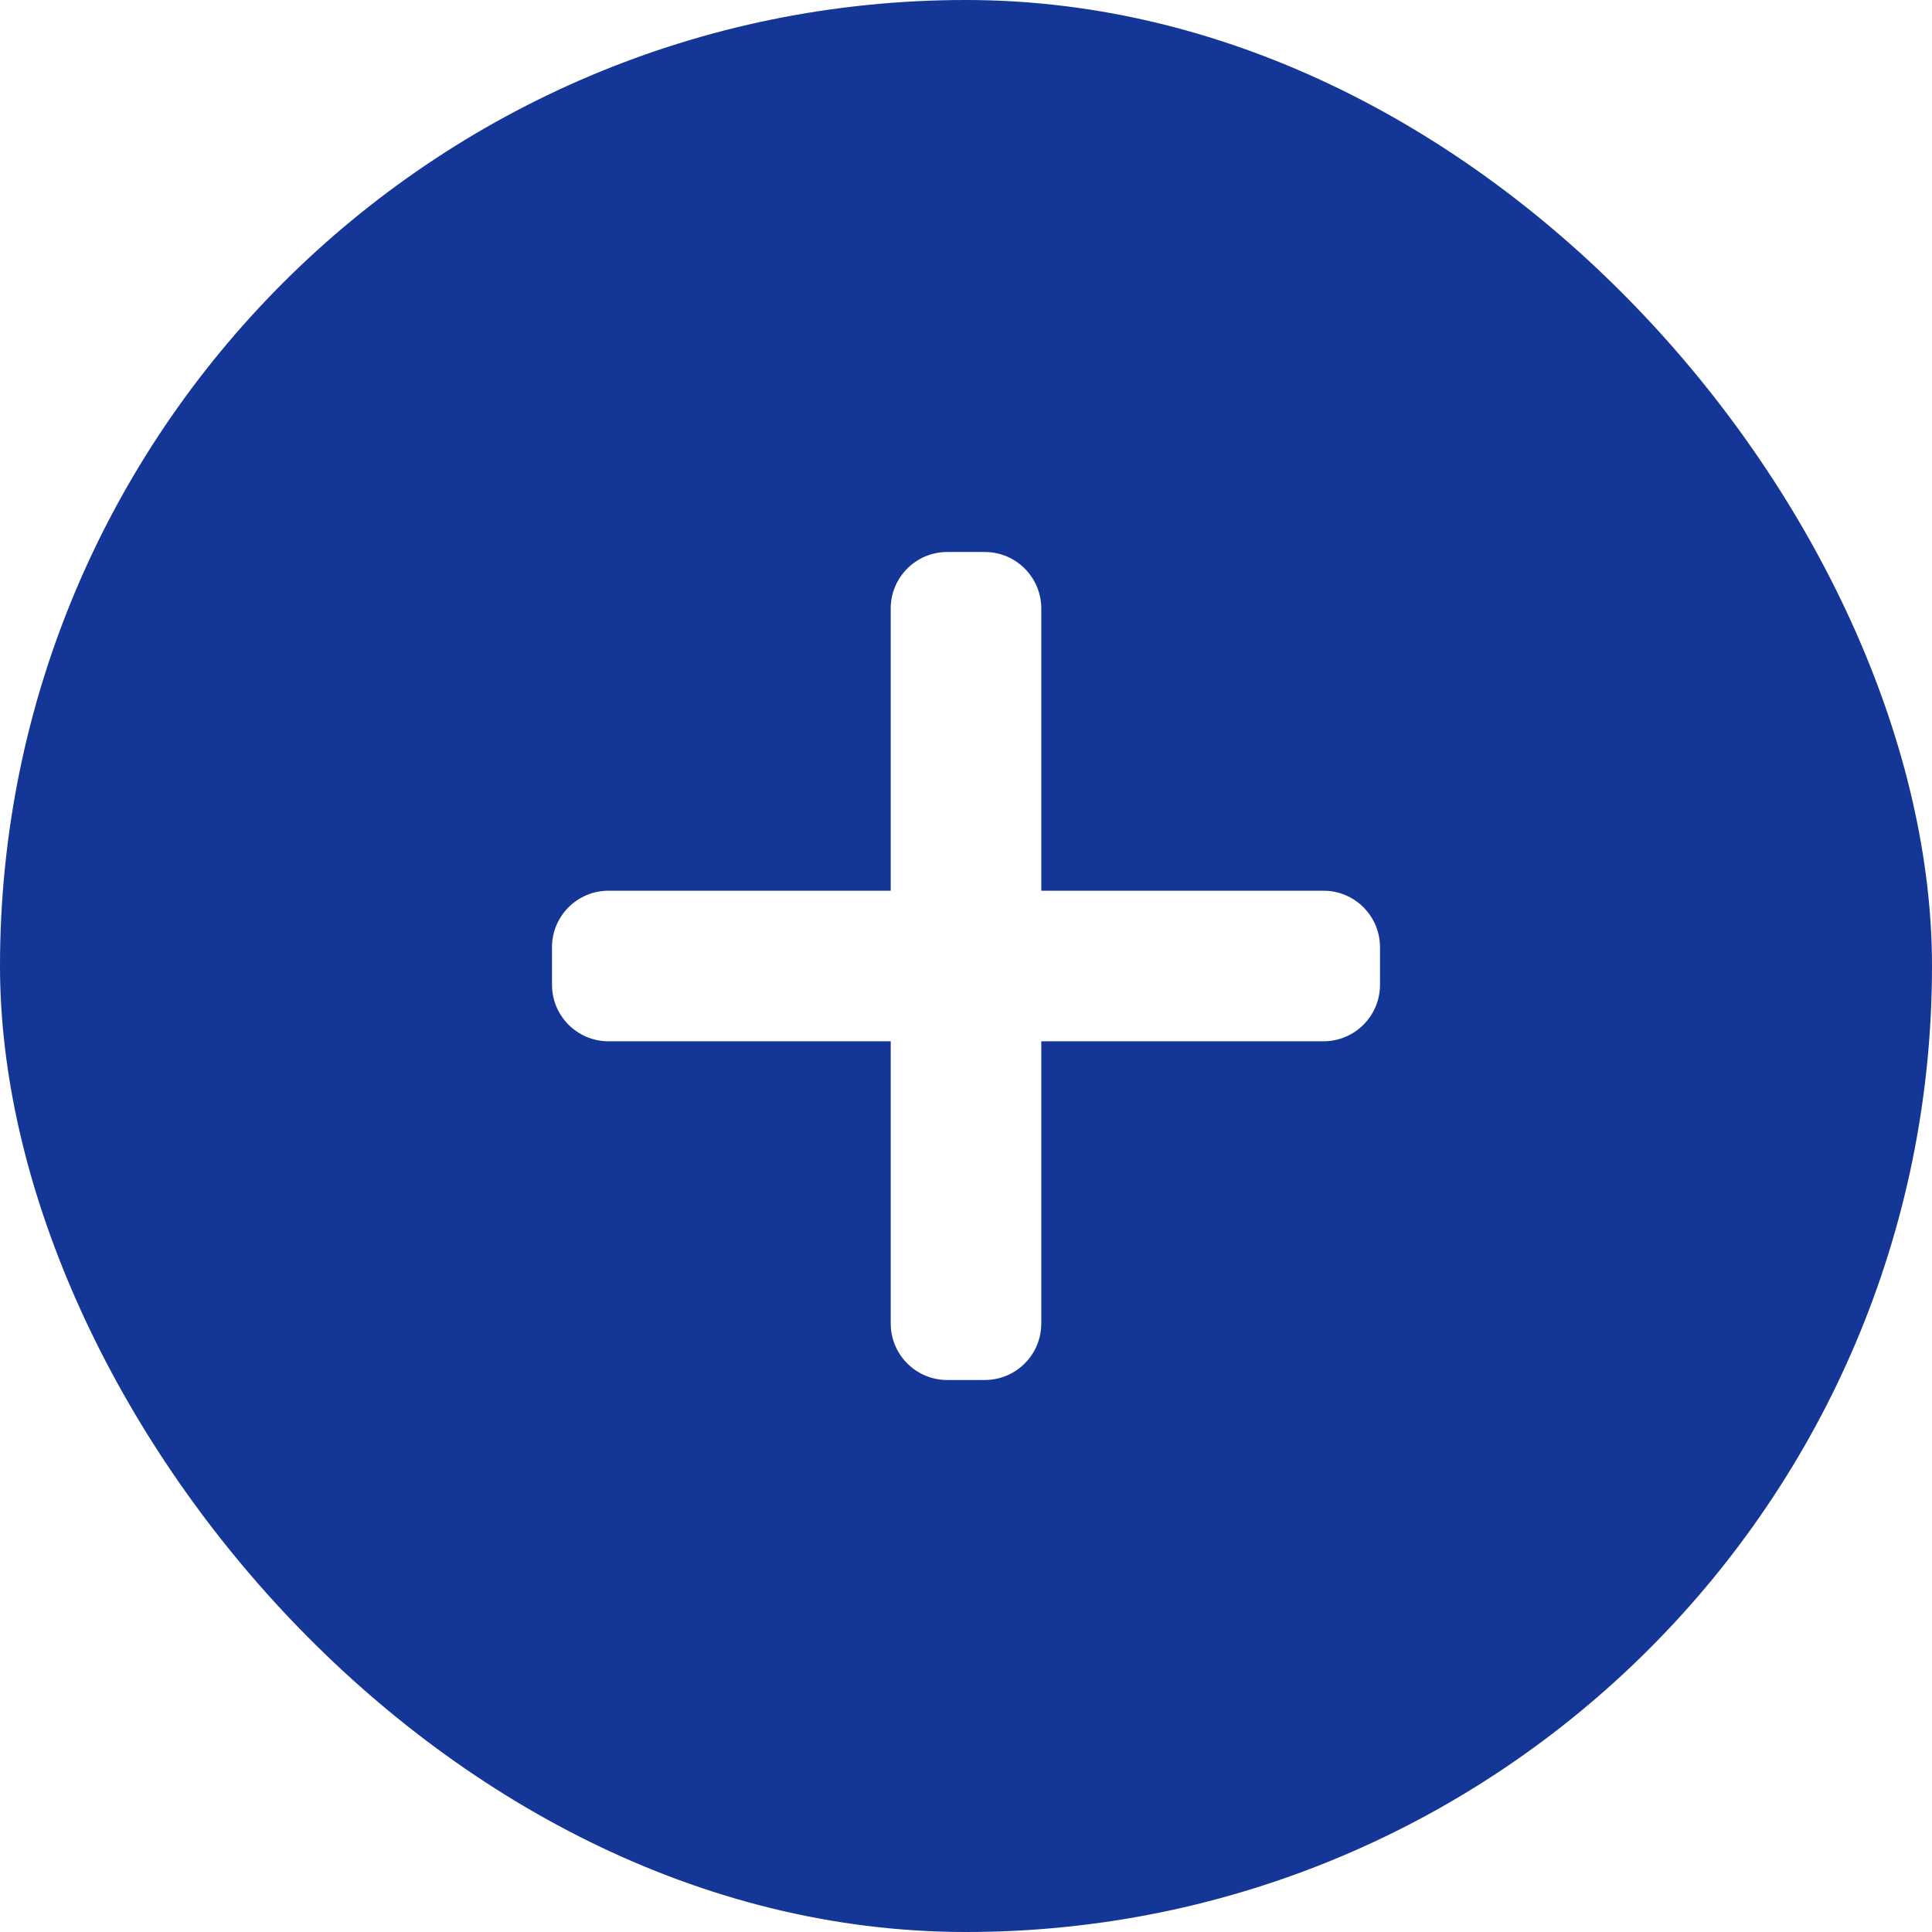 <svg width="28" height="28" viewBox="0 0 28 28" fill="none" xmlns="http://www.w3.org/2000/svg">
<g filter="url(#filter0_b)">
<rect width="28" height="28" rx="14" fill="#143696"/>
<g clip-path="url(#clip0)">
<path d="M19.182 12.909H15.091V8.818C15.091 8.367 14.724 8 14.273 8H13.727C13.276 8 12.909 8.367 12.909 8.818V12.909H8.818C8.367 12.909 8 13.276 8 13.727V14.273C8 14.724 8.367 15.091 8.818 15.091H12.909V19.182C12.909 19.633 13.276 20 13.727 20H14.273C14.724 20 15.091 19.633 15.091 19.182V15.091H19.182C19.633 15.091 20 14.724 20 14.273V13.727C20 13.276 19.633 12.909 19.182 12.909V12.909Z" fill="white"/>
</g>
</g>
<defs>
<filter id="filter0_b" x="-20" y="-20" width="68" height="68" filterUnits="userSpaceOnUse" color-interpolation-filters="sRGB">
<feFlood flood-opacity="0" result="BackgroundImageFix"/>
<feGaussianBlur in="BackgroundImage" stdDeviation="10"/>
<feComposite in2="SourceAlpha" operator="in" result="effect1_backgroundBlur"/>
<feBlend mode="normal" in="SourceGraphic" in2="effect1_backgroundBlur" result="shape"/>
</filter>
<clipPath id="clip0">
<rect width="12" height="12" fill="white" transform="translate(8 8)"/>
</clipPath>
</defs>
</svg>
